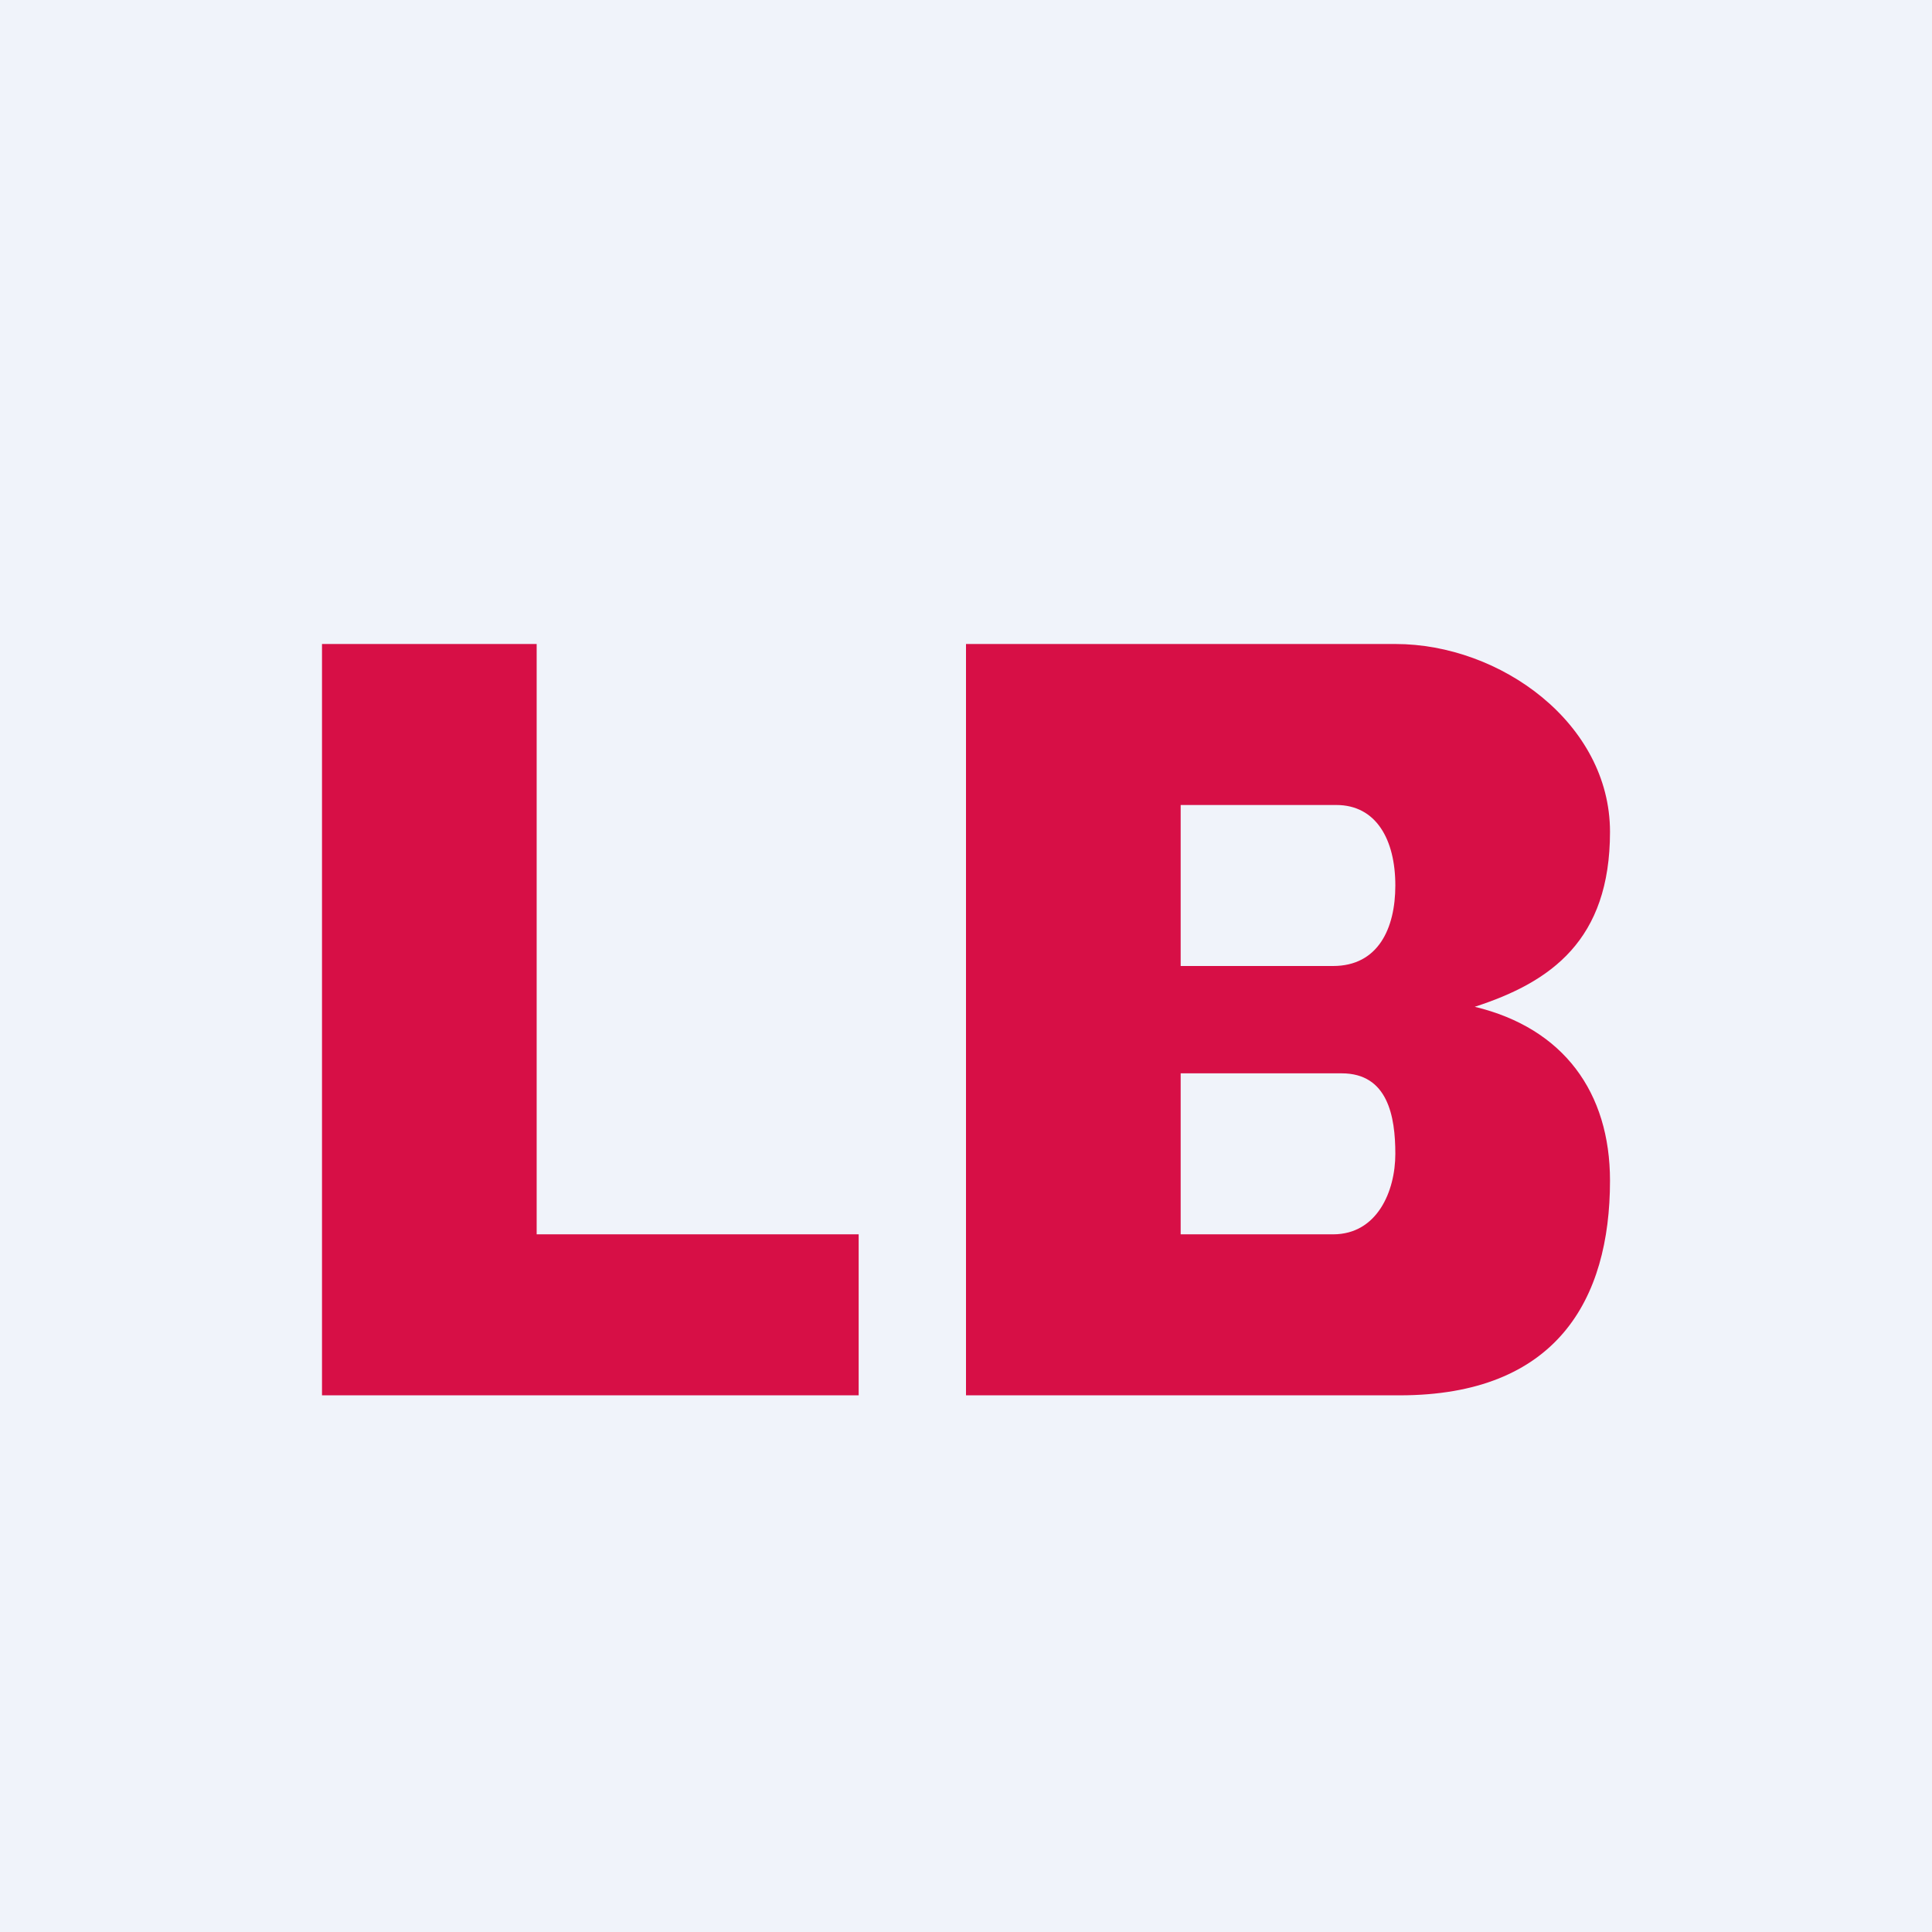 <!-- by TradingView --><svg width="18" height="18" viewBox="0 0 18 18" xmlns="http://www.w3.org/2000/svg"><path fill="#F0F3FA" d="M0 0h18v18H0z"/><path d="M3 13V6h2v5.5h3V13H3ZM9 13V6h4c.98 0 2 .74 2 1.75s-.55 1.4-1.26 1.63c.83.2 1.26.8 1.26 1.62 0 1.11-.5 2-1.96 2H9Zm2-1.5h1.42c.41 0 .58-.4.58-.75s-.07-.75-.5-.75H11v1.5ZM11 9h1.42c.42 0 .58-.35.58-.75 0-.43-.18-.75-.55-.75H11V9Z" fill="#D70F46"/></svg>